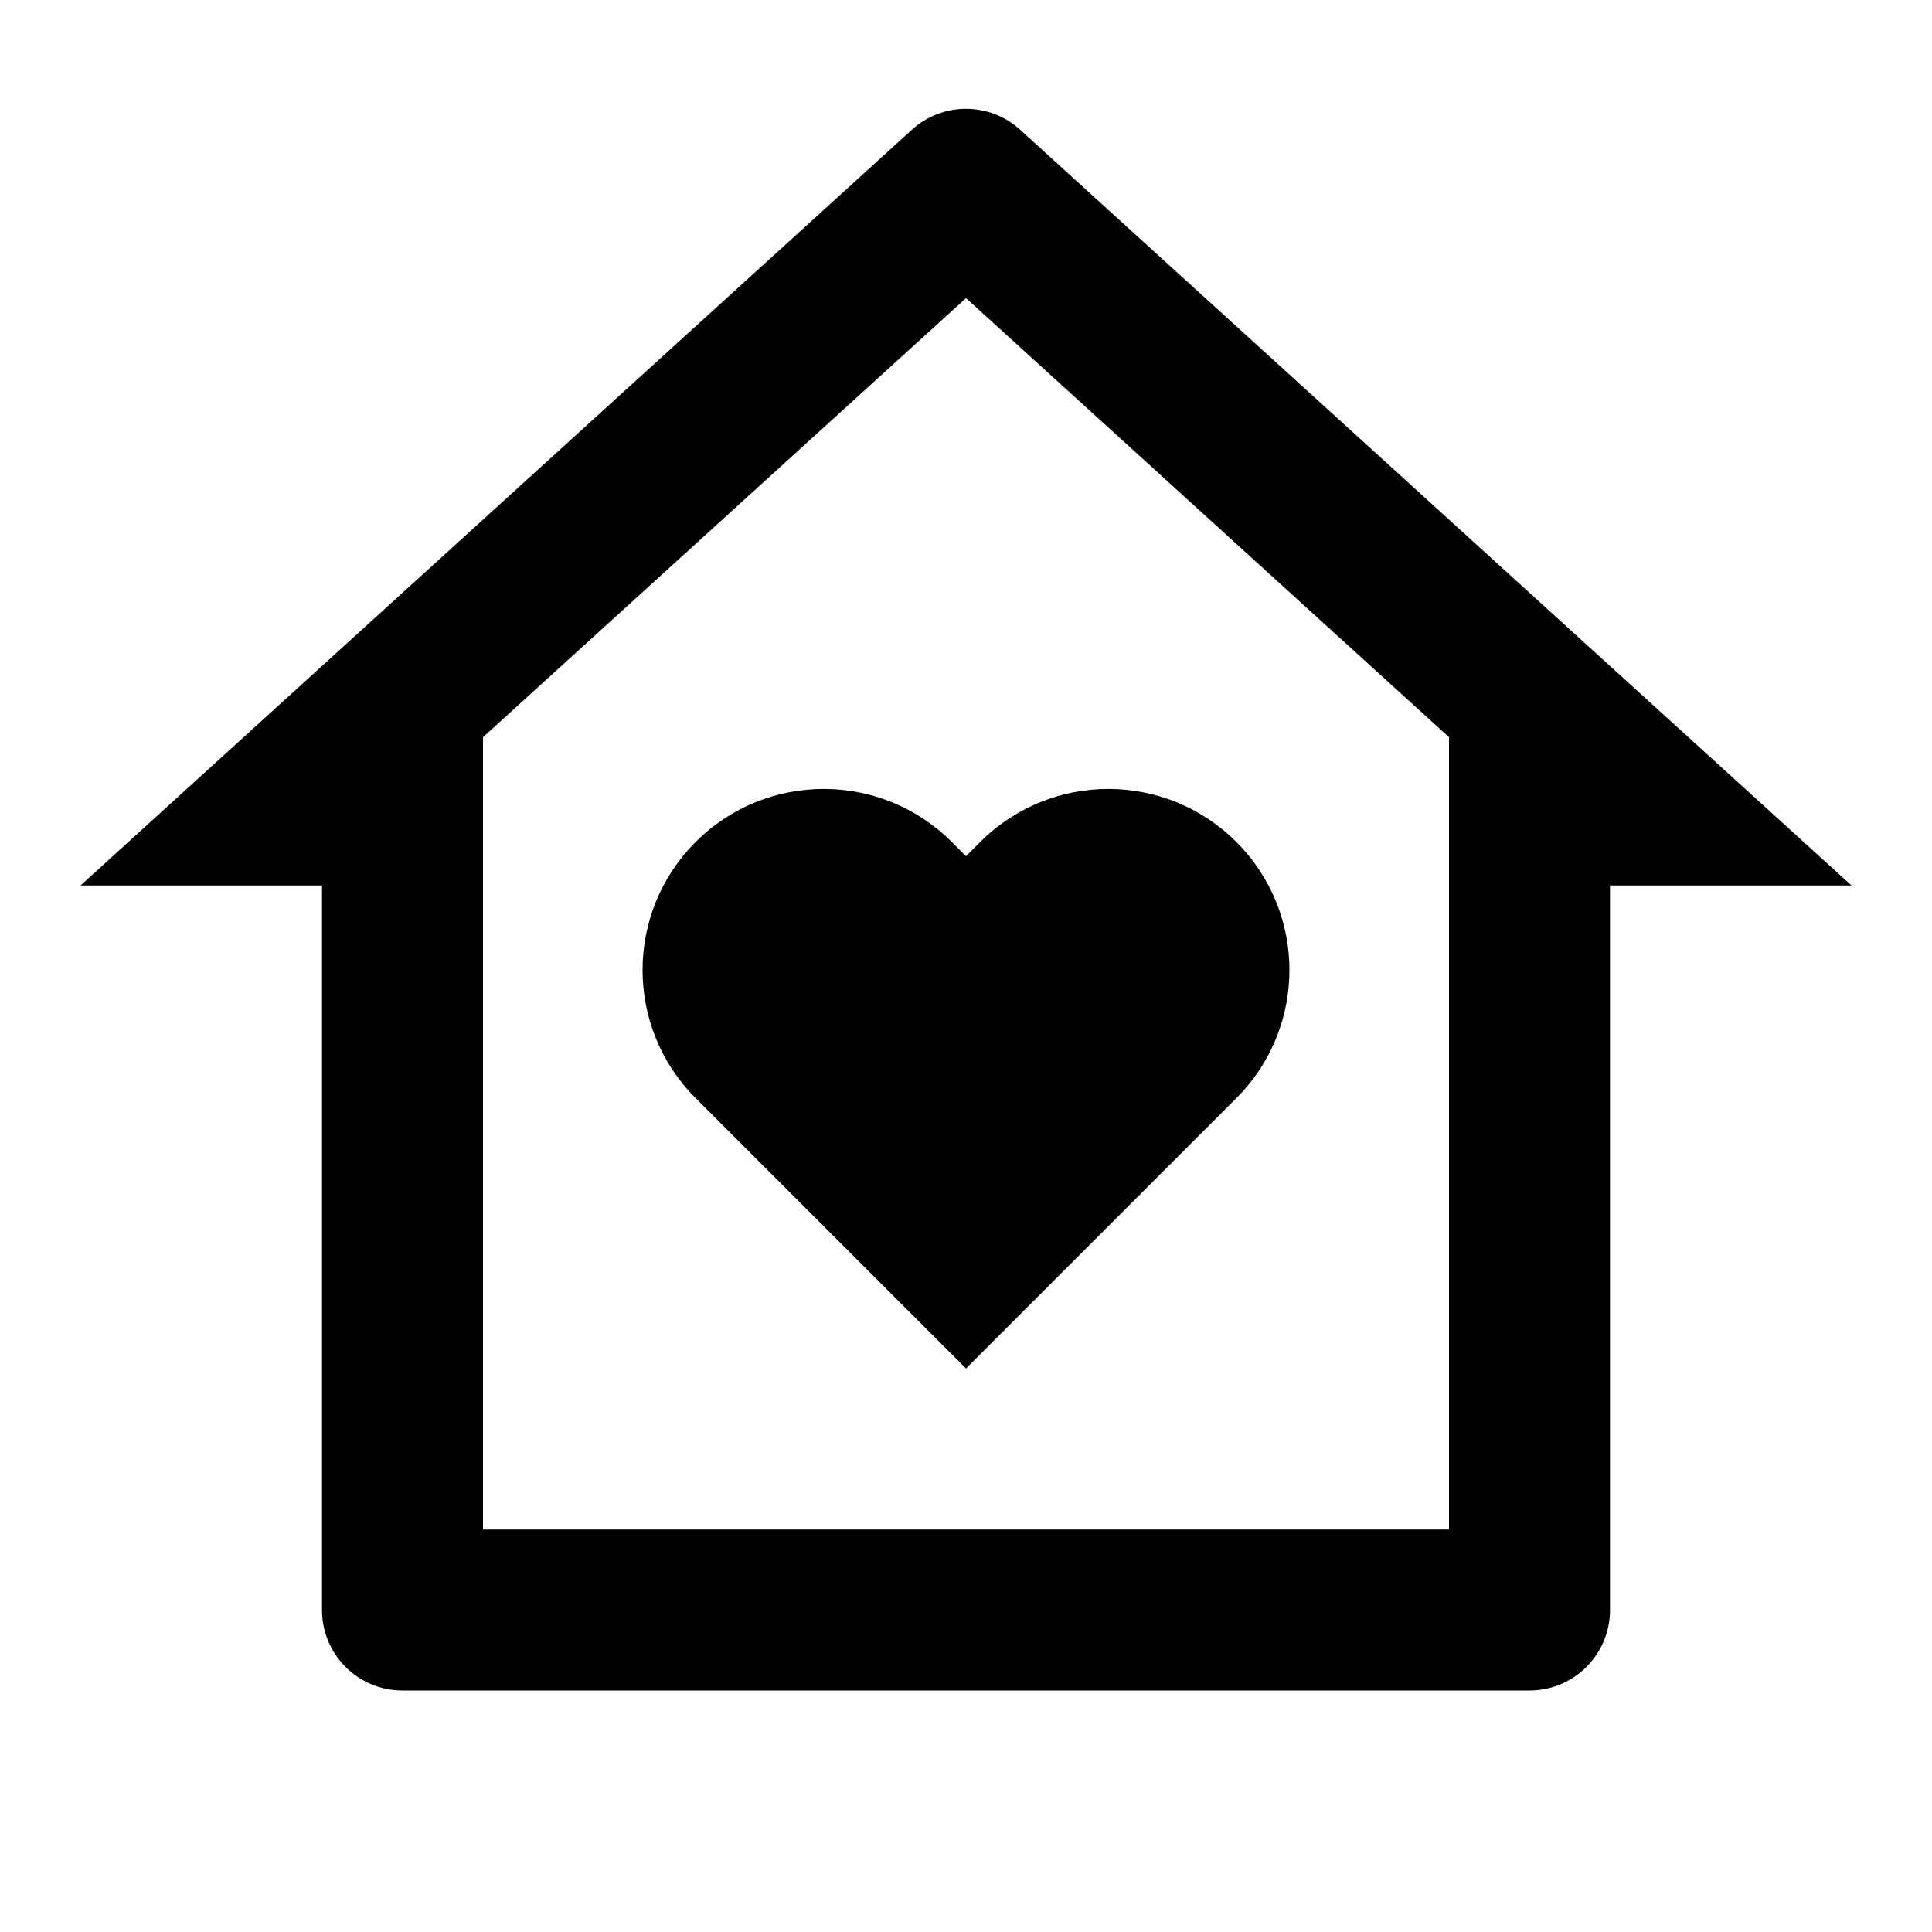 <svg width="30" height="30" viewBox="0 0 30 30" fill="none" xmlns="http://www.w3.org/2000/svg">
<path d="M25 25C25 25.691 24.44 26.25 23.75 26.25H6.25C5.56 26.25 5 25.691 5 25V13.75H1.25L14.159 2.015C14.636 1.581 15.364 1.581 15.841 2.015L28.75 13.75H25V25ZM22.5 23.75V11.447L15 4.629L7.5 11.447V23.75H22.5ZM15 21.25L10.802 17.052C9.703 15.953 9.703 14.172 10.802 13.074C11.9 11.976 13.681 11.976 14.779 13.074L15 13.295L15.221 13.074C16.319 11.976 18.1 11.976 19.198 13.074C20.297 14.172 20.297 15.953 19.198 17.052L15 21.25Z" fill="black"/>
</svg>
